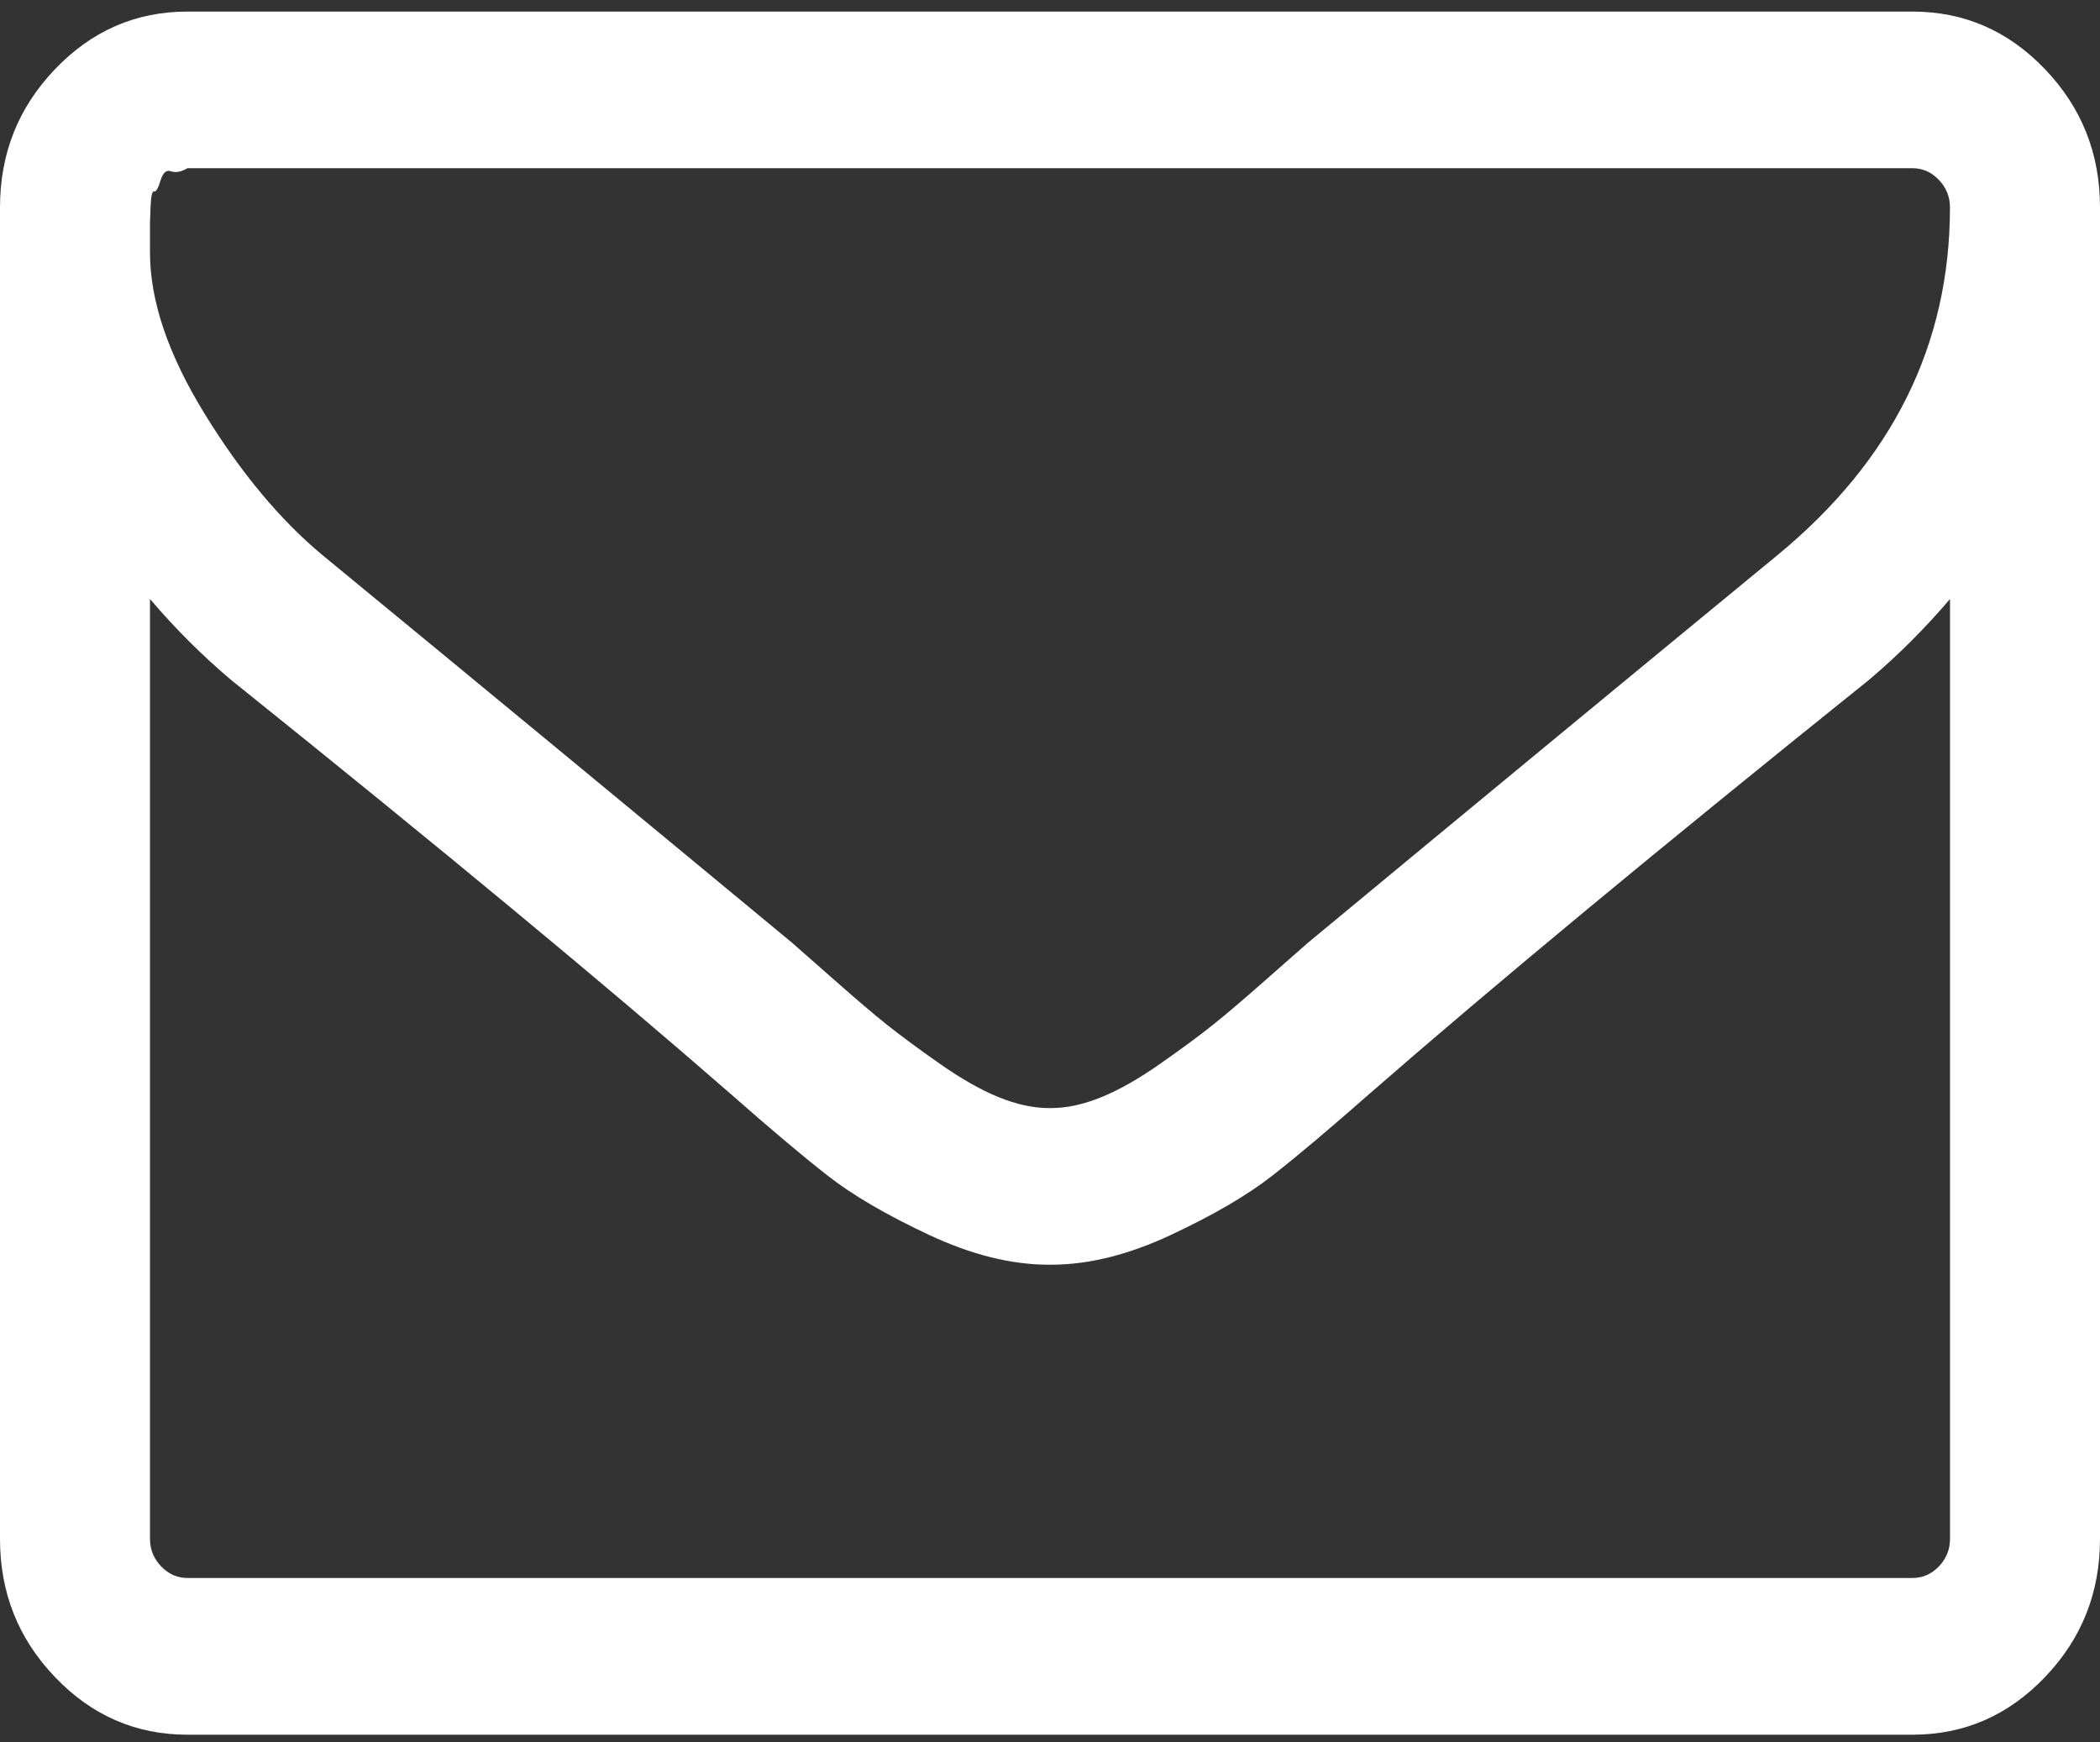 <svg width="47" height="39" viewBox="0 0 47 39" fill="none" xmlns="http://www.w3.org/2000/svg">
<rect x="0" y="0" width="47" height="39" fill="#333333" stroke="none"/>
<path d="M1.233 1.547C2.054 0.688 3.042 0.259 4.196 0.259H42.803C43.958 0.259 44.946 0.688 45.767 1.547C46.589 2.405 47 3.437 47 4.642V34.445C47 35.651 46.589 36.682 45.767 37.54C44.946 38.399 43.958 38.828 42.803 38.828H4.196C3.042 38.828 2.054 38.399 1.233 37.54C0.41 36.682 -6.86646e-05 35.65 -6.86646e-05 34.445V4.642C2.28882e-05 3.437 0.41 2.405 1.233 1.547ZM3.357 34.444C3.357 34.682 3.44 34.887 3.607 35.061C3.773 35.234 3.97 35.32 4.197 35.32H42.804C43.031 35.32 43.228 35.234 43.394 35.061C43.56 34.887 43.643 34.682 43.643 34.444V13.407C43.084 14.065 42.48 14.667 41.833 15.215C37.147 18.977 33.423 22.063 30.66 24.474C29.768 25.259 29.043 25.871 28.483 26.309C27.924 26.748 27.168 27.19 26.215 27.637C25.262 28.085 24.366 28.308 23.526 28.308H23.5H23.474C22.635 28.308 21.738 28.085 20.786 27.637C19.832 27.19 19.076 26.748 18.517 26.309C17.957 25.871 17.231 25.259 16.34 24.474C13.577 22.063 9.853 18.977 5.167 15.215C4.52 14.668 3.916 14.065 3.357 13.407V34.444ZM3.357 5.354V5.655C3.357 6.733 3.764 7.934 4.577 9.257C5.39 10.581 6.269 11.636 7.212 12.421C10.587 15.197 14.093 18.091 17.73 21.104C17.835 21.196 18.141 21.465 18.648 21.912C19.155 22.36 19.557 22.703 19.855 22.94C20.152 23.177 20.541 23.465 21.022 23.802C21.503 24.14 21.944 24.392 22.346 24.556C22.748 24.72 23.124 24.802 23.474 24.802H23.5H23.526C23.876 24.802 24.252 24.72 24.654 24.556C25.056 24.392 25.498 24.14 25.978 23.802C26.459 23.465 26.848 23.177 27.145 22.94C27.442 22.703 27.845 22.36 28.352 21.912C28.859 21.465 29.165 21.196 29.27 21.104C32.907 18.091 36.412 15.197 39.787 12.421C42.358 10.303 43.642 7.71 43.642 4.642C43.642 4.404 43.559 4.199 43.393 4.026C43.227 3.852 43.031 3.765 42.803 3.765H4.196C4.056 3.847 3.934 3.87 3.829 3.834C3.724 3.797 3.645 3.866 3.593 4.039C3.541 4.212 3.493 4.295 3.449 4.285C3.405 4.276 3.379 4.39 3.37 4.628C3.362 4.865 3.357 4.985 3.357 4.985V5.354H3.357Z" fill="white"/>
</svg>
